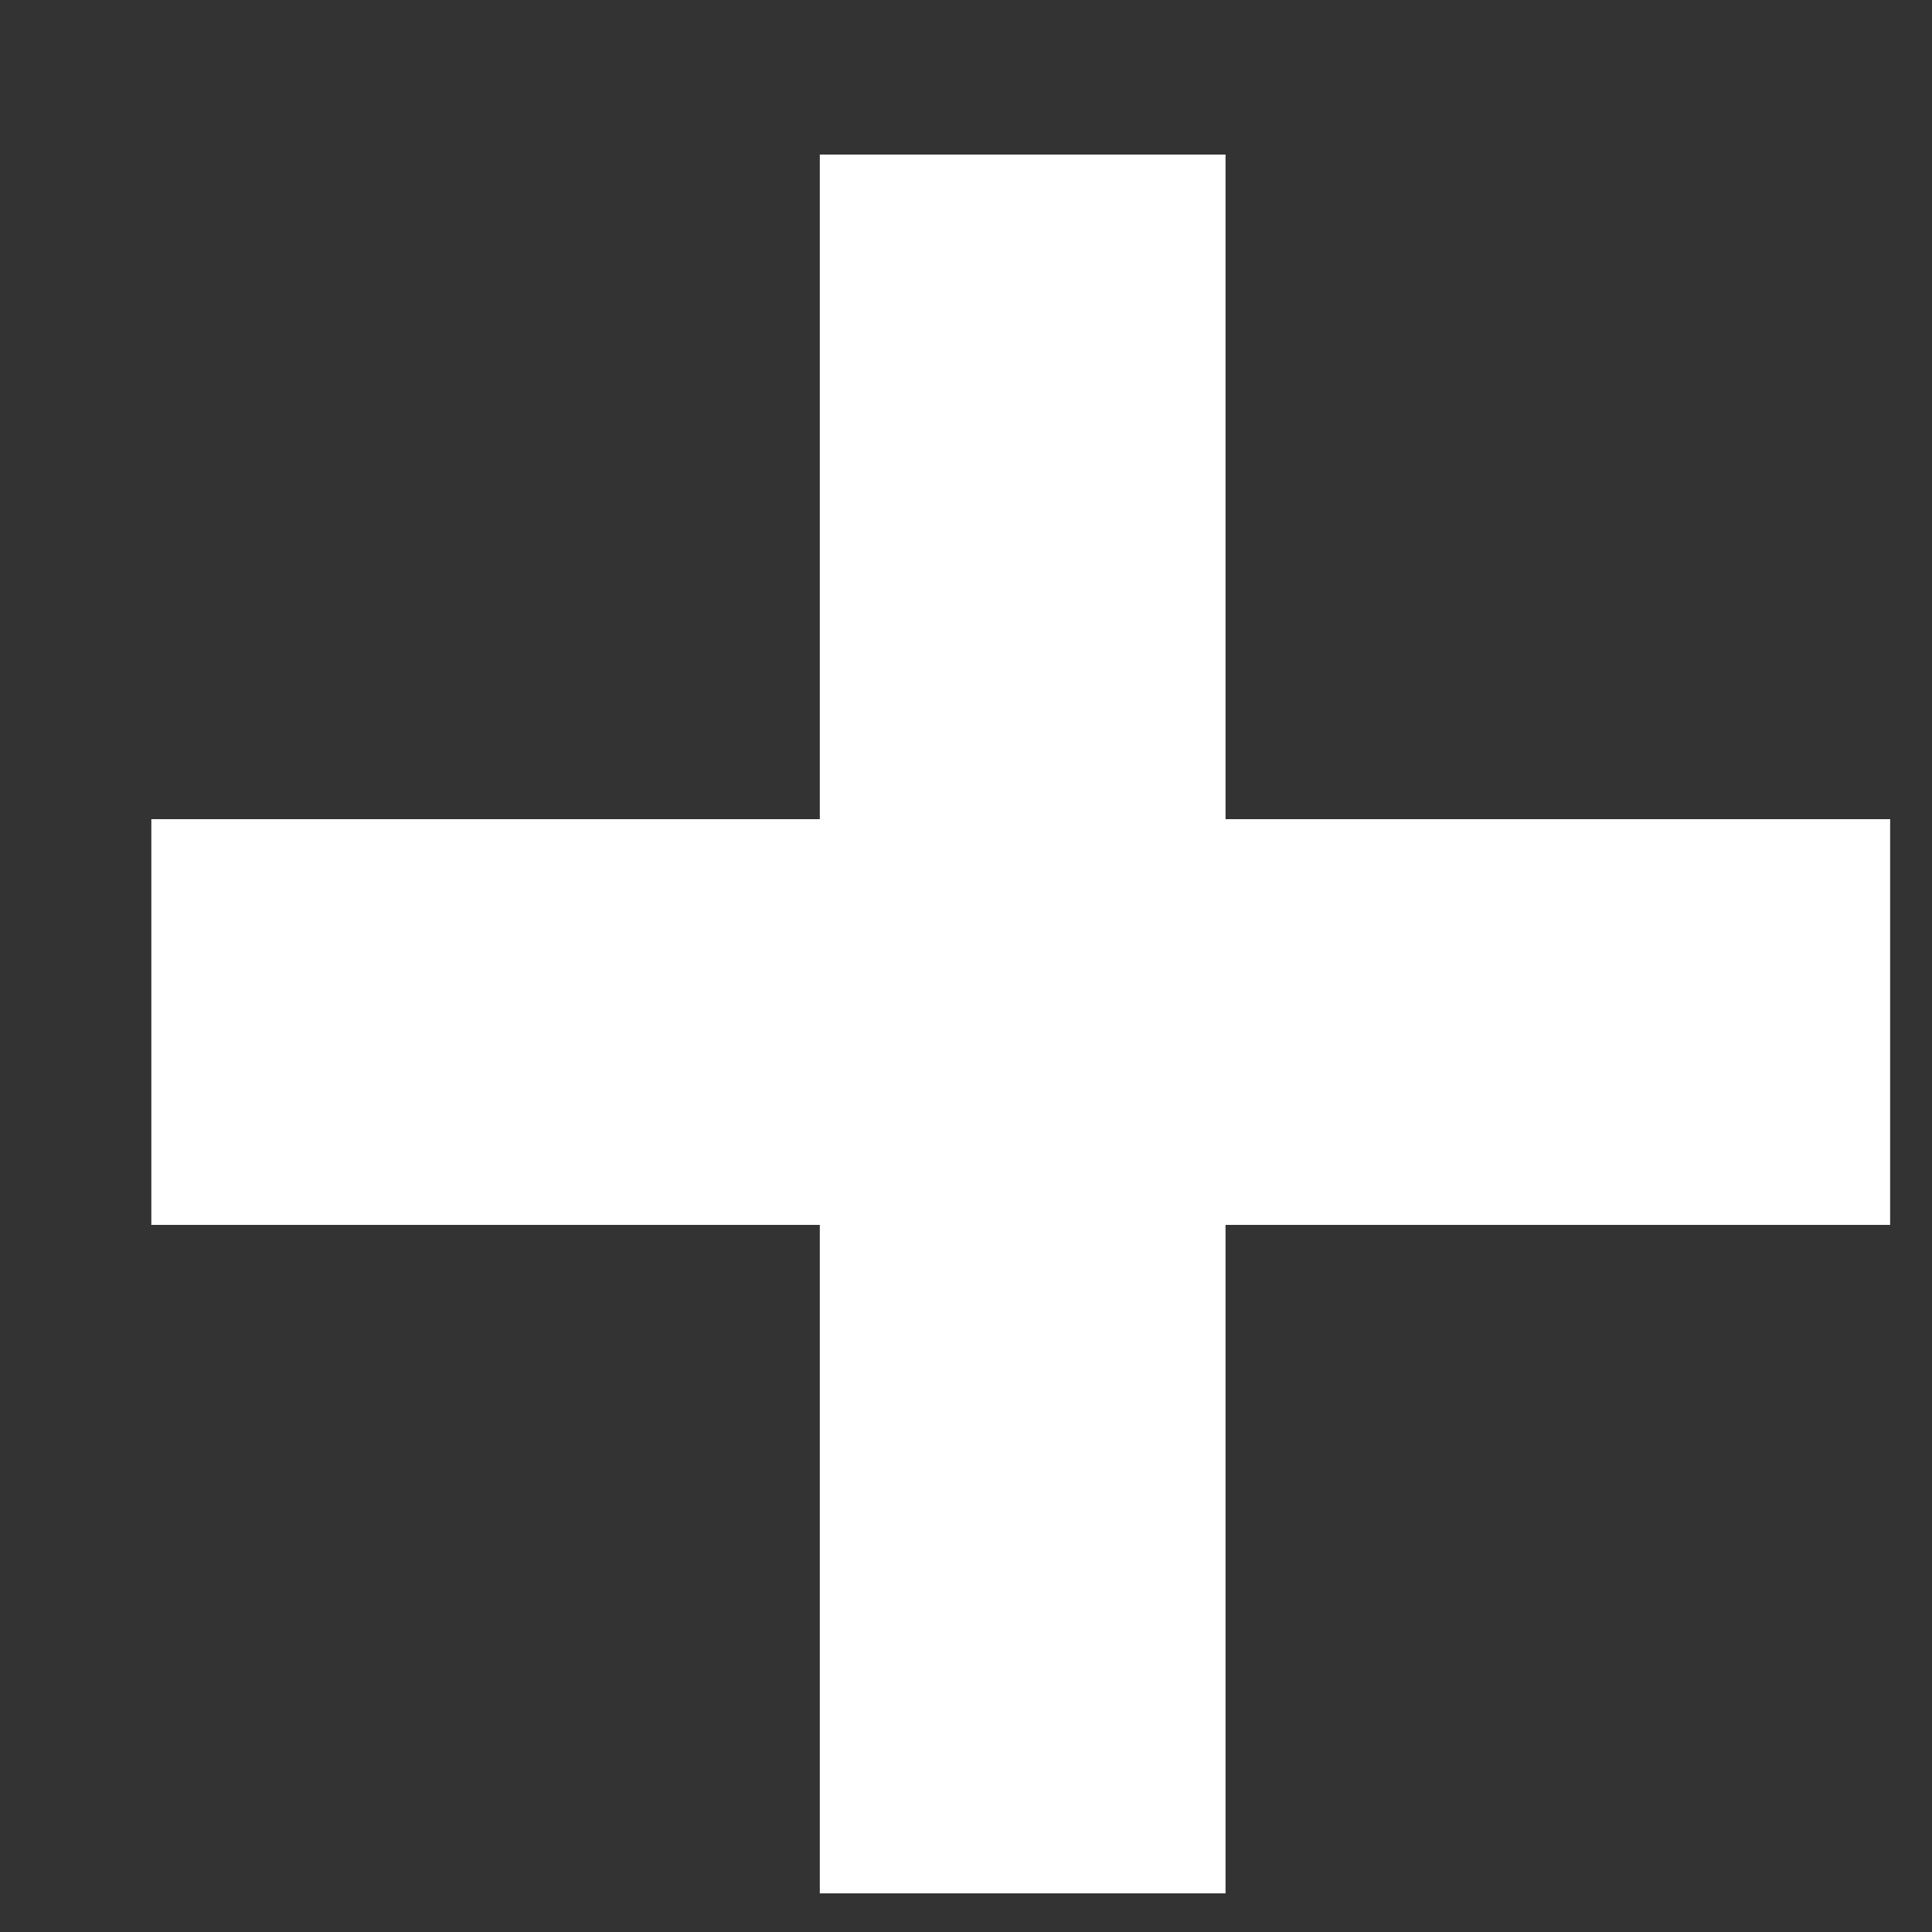 <svg width="12" height="12" viewBox="0 0 12 12" fill="none" xmlns="http://www.w3.org/2000/svg">
<rect x="0" y="0" width="12" height="12" fill="#333333" stroke="none"/>
<path d="M5.092 11.76V7.608H0.94V5.088H5.092L5.092 0.96L7.612 0.96V5.088H11.74V7.608H7.612L7.612 11.76H5.092Z" fill="white"/>
</svg>
